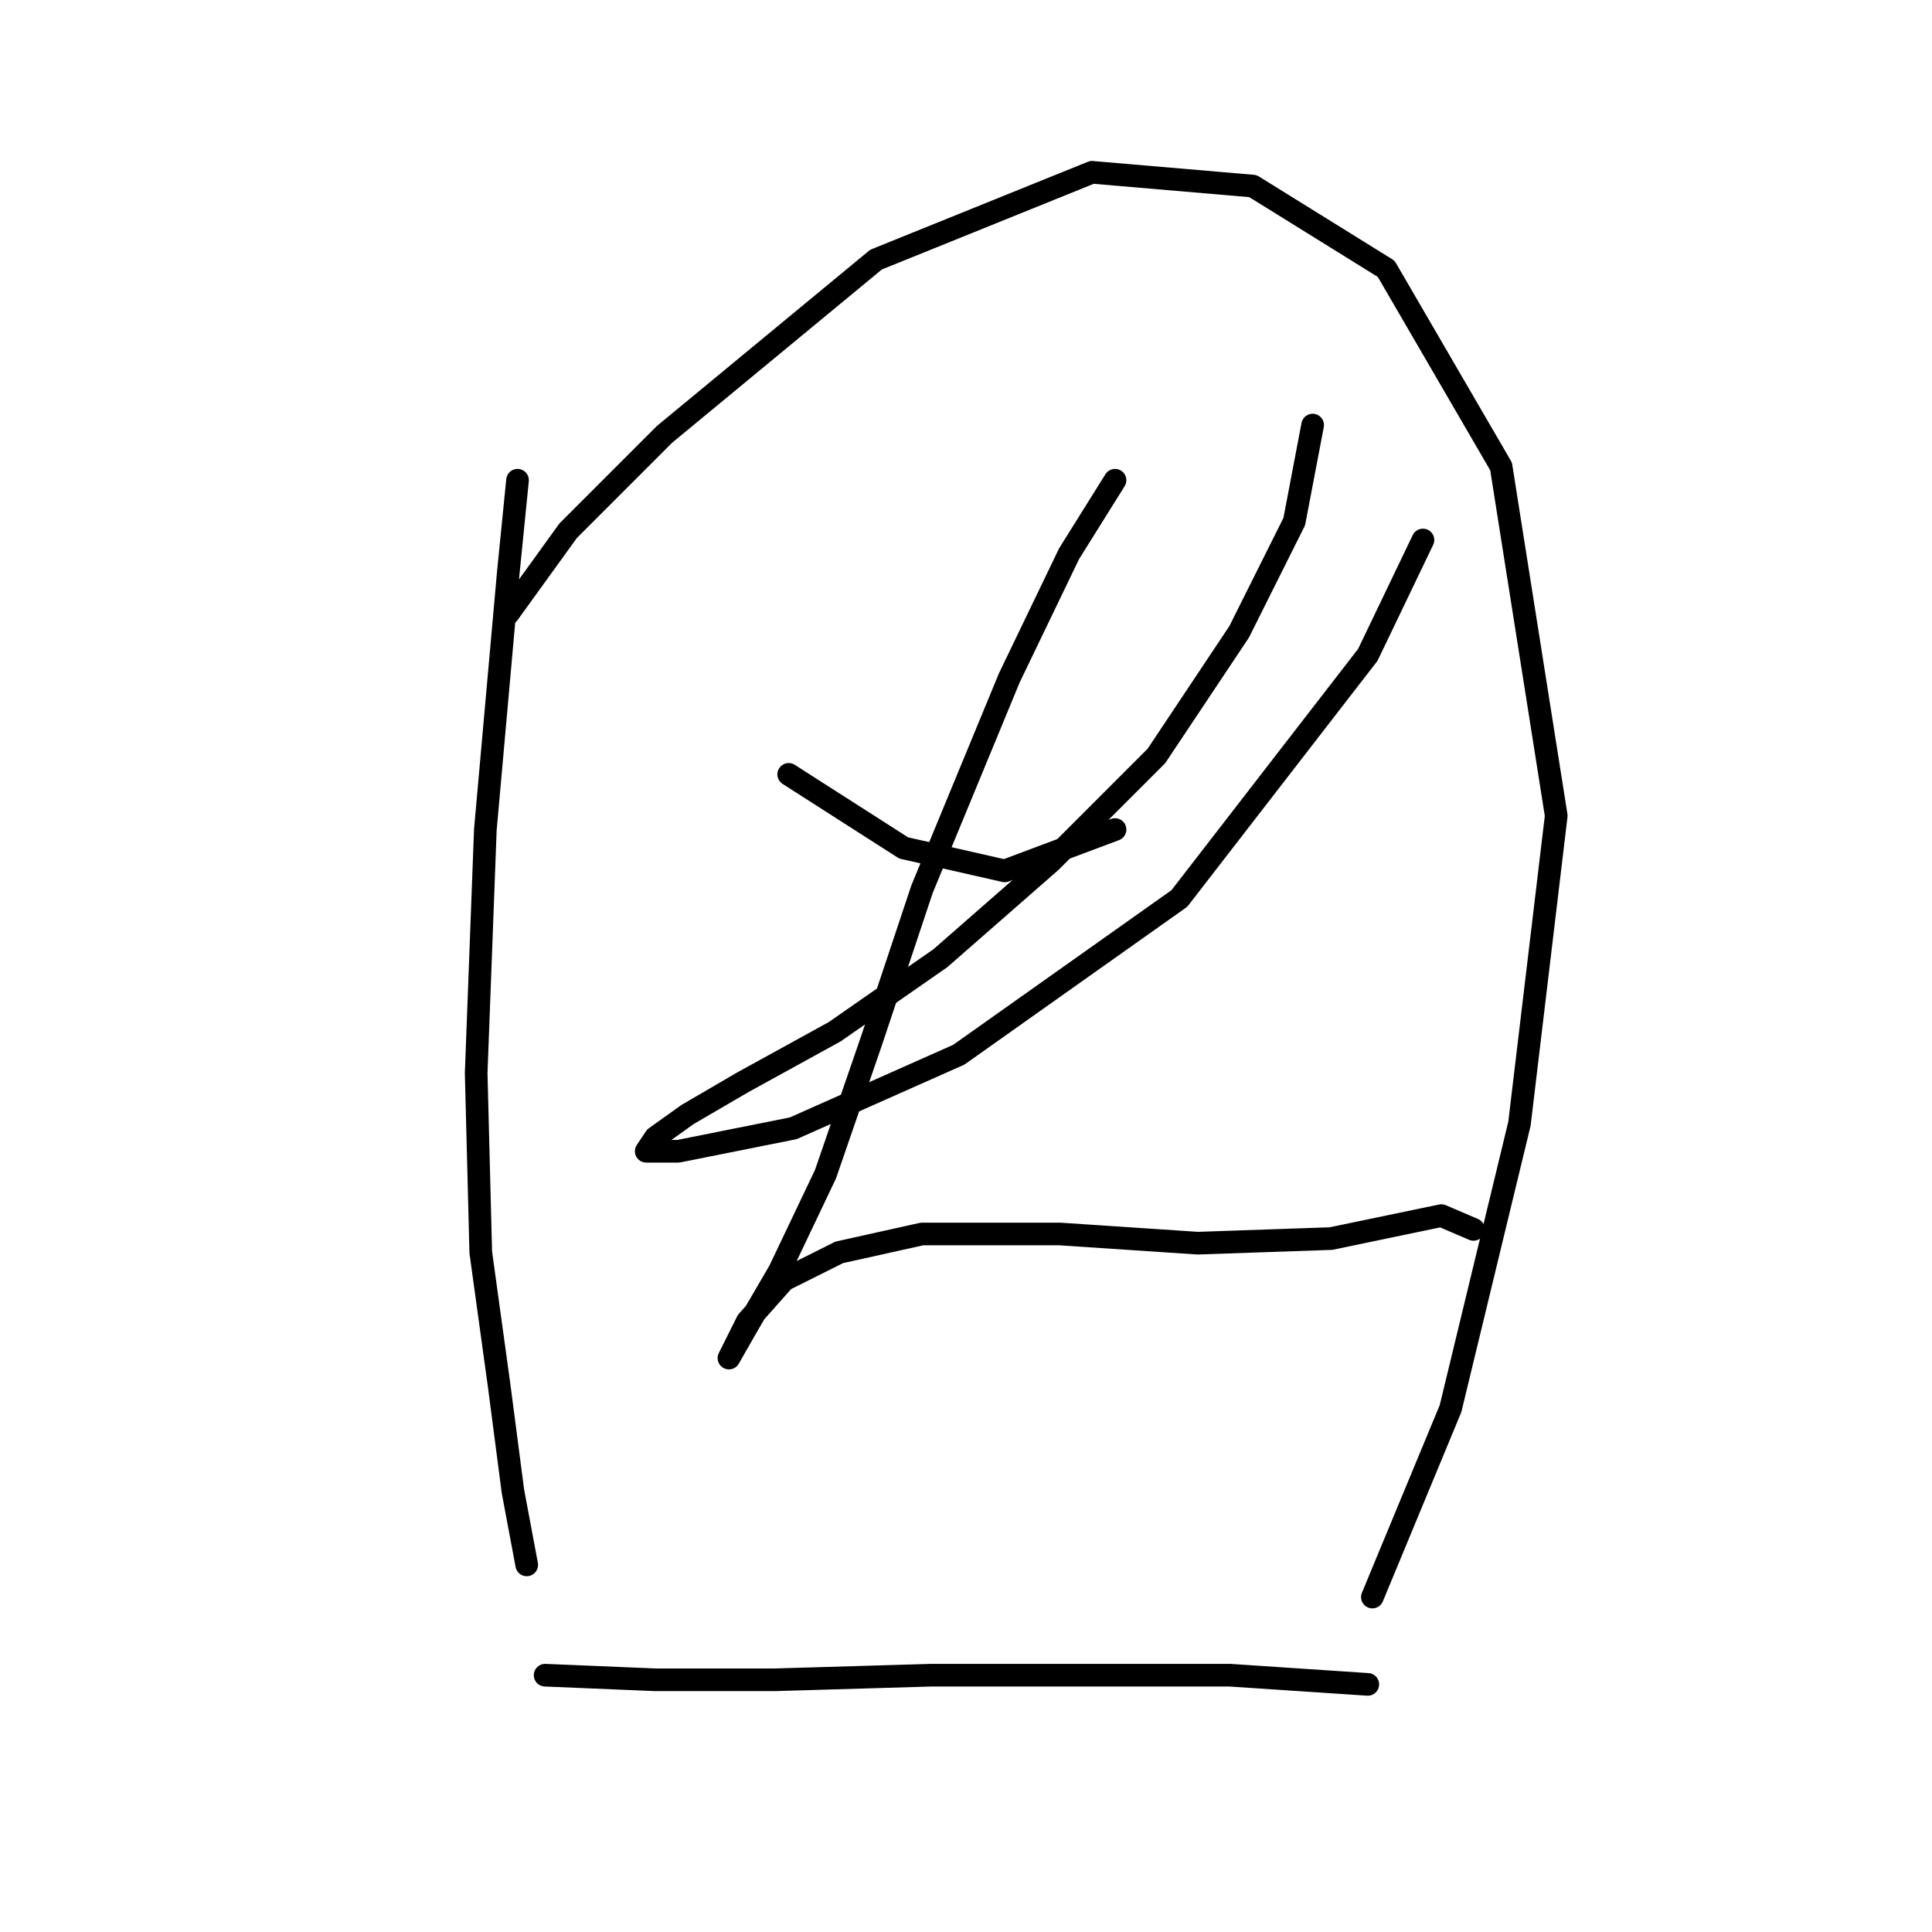 <?xml version="1.0" standalone="no"?>
    <svg width="256" height="256" xmlns="http://www.w3.org/2000/svg" version="1.1">
    <polyline stroke="black" stroke-width="3" stroke-linecap="round" fill="transparent" stroke-linejoin="round" points="68.576 63.633 67.358 75.813 64.313 109.917 63.095 142.194 63.704 165.945 66.14 183.605 67.967 197.612 69.794 207.356 69.794 207.356 " />
        <polyline stroke="black" stroke-width="3" stroke-linecap="round" fill="transparent" stroke-linejoin="round" points="67.358 81.294 75.275 70.332 88.064 57.543 116.078 34.401 144.701 22.83 166.016 24.657 183.676 35.619 198.901 61.806 206.209 108.09 201.337 148.893 192.202 186.65 181.849 211.619 181.849 211.619 " />
        <polyline stroke="black" stroke-width="3" stroke-linecap="round" fill="transparent" stroke-linejoin="round" points="104.507 102.609 119.732 112.353 133.13 115.398 147.746 109.917 147.746 109.917 " />
        <polyline stroke="black" stroke-width="3" stroke-linecap="round" fill="transparent" stroke-linejoin="round" points="173.932 56.325 171.496 69.114 164.189 83.73 153.227 100.173 139.22 114.18 124.604 126.969 110.597 136.713 98.417 143.412 91.109 147.675 86.846 150.72 85.628 152.547 89.891 152.547 105.116 149.502 127.04 139.758 156.272 119.052 181.24 86.775 188.548 71.55 188.548 71.55 " />
        <polyline stroke="black" stroke-width="3" stroke-linecap="round" fill="transparent" stroke-linejoin="round" points="147.746 63.633 141.656 73.377 133.739 89.82 122.168 117.834 115.469 137.931 109.379 155.592 103.289 168.381 99.026 175.689 96.59 179.952 96.59 179.952 99.026 175.08 103.898 169.599 111.206 165.945 122.168 163.509 140.438 163.509 158.708 164.727 176.368 164.118 190.984 161.073 195.247 162.9 195.247 162.9 " />
        <polyline stroke="black" stroke-width="3" stroke-linecap="round" fill="transparent" stroke-linejoin="round" points="72.23 221.972 86.846 222.581 102.68 222.581 123.386 221.972 145.31 221.972 162.971 221.972 181.24 223.19 181.24 223.19 " />
        </svg>